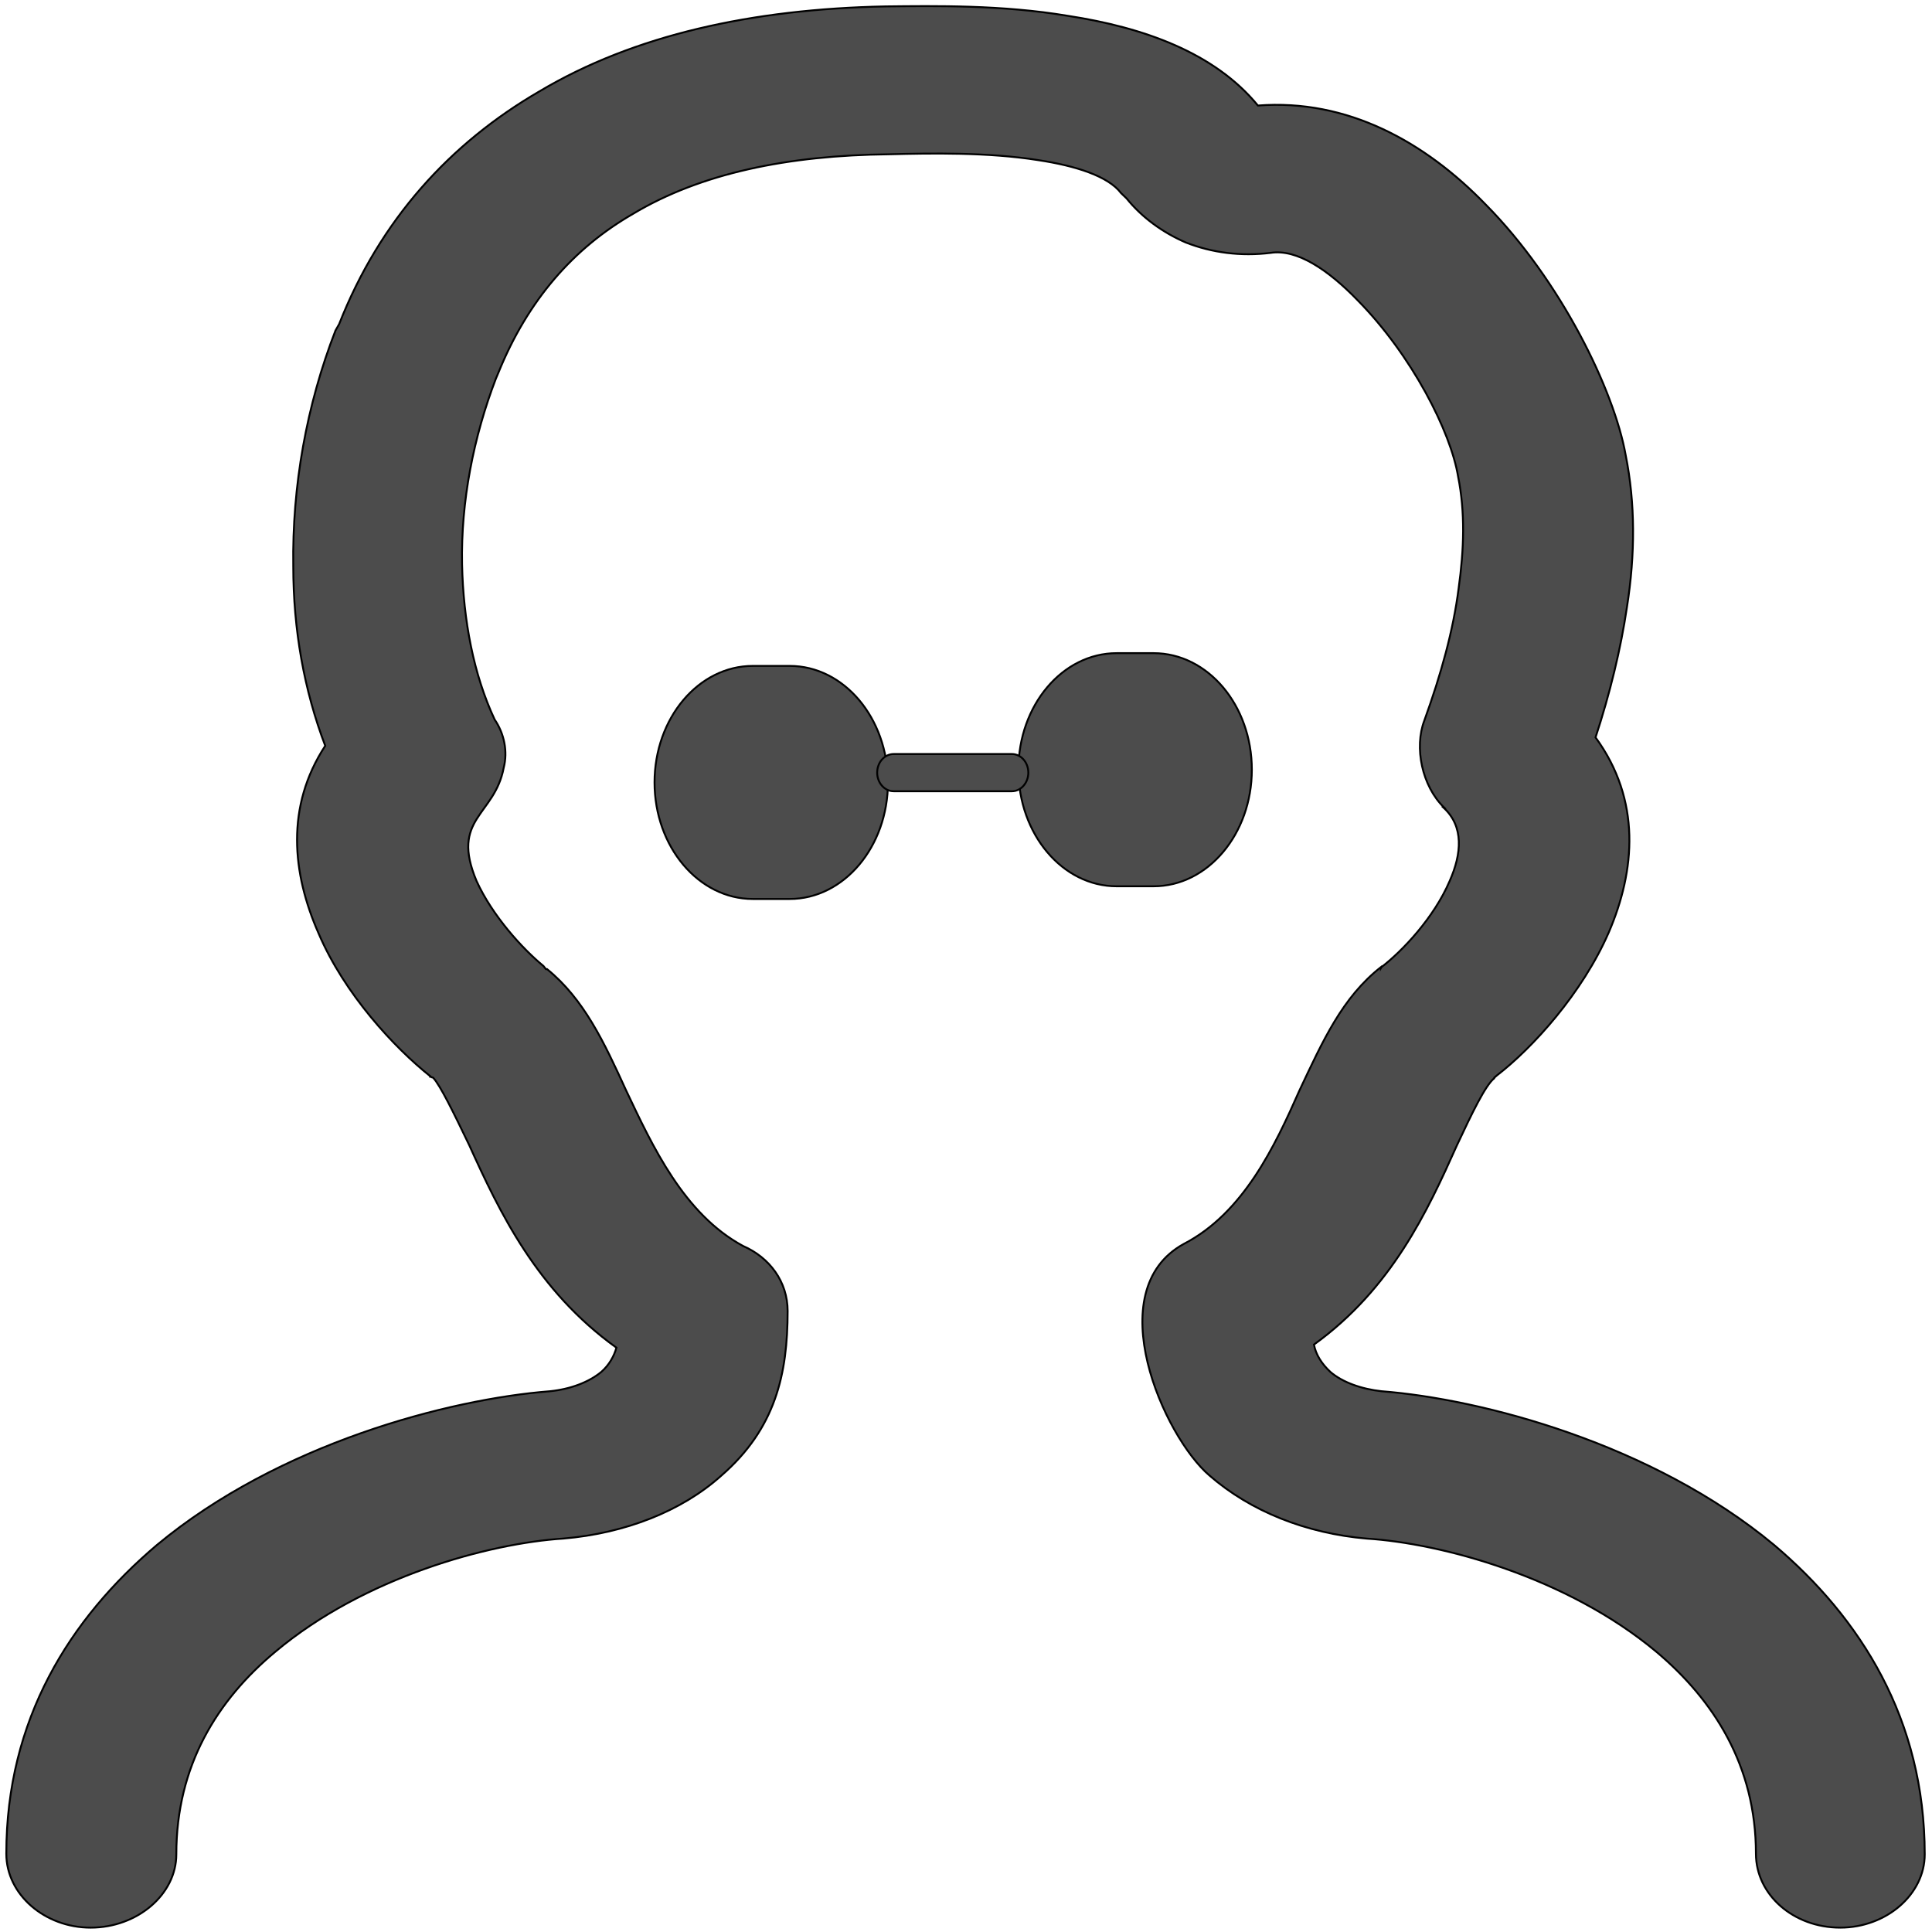 <svg width="1024" height="1024" xmlns="http://www.w3.org/2000/svg" class="icon">
 <defs>
  <style type="text/css"/>
 </defs>
 <g>
  <title>background</title>
  <rect fill="none" id="canvas_background" height="402" width="582" y="-1" x="-1"/>
 </g>
 <g>
  <title>Layer 1</title>
  <path stroke="null" id="svg_1" fill="#4C4C4C" d="m93.455,982.812c0,21.38 -20.776,38.878 -45.397,38.878c-24.271,0 -44.71,-17.498 -44.71,-39.171c0,-71.154 33.56,-124.518 79.872,-163.688c64.538,-53.646 154.683,-77.285 208.336,-81.449c10.846,-1.124 20.47,-4.74 27.204,-10.294c4.113,-3.616 6.7,-8.307 7.959,-12.786c-42.199,-30.266 -61.989,-71.962 -77.971,-107.252c-8.296,-17.249 -15.333,-31.668 -19.18,-35.866l-0.946,-0.265l-0.306,-0.267l-0.344,0l0,-0.293c-18.835,-15.001 -45.357,-43.367 -59.095,-75.601c-14.076,-31.933 -17.578,-67.239 3.502,-99.473c-11.228,-29.485 -16.935,-61.719 -16.935,-95.093c-0.649,-42.493 7.037,-85.574 22.377,-125.027l1.908,-3.338c21.722,-55.307 58.822,-95.885 106.127,-123.377c50.45,-30.052 113.086,-43.647 183.371,-45.053c26.217,-0.293 61.989,-0.858 96.84,5.007c39.954,6.13 77.665,19.463 100.653,47.532c47.29,-3.622 88.505,19.148 120.773,52.516c39.65,40.052 68.079,98.381 74.163,132.845c5.099,25.577 5.099,52.289 0.649,80.574c-3.236,21.989 -8.977,45.611 -16.631,68.974c24.318,33.323 21.086,70.562 7.006,103.354c-14.043,32.232 -40.26,61.165 -59.4,75.883l-0.649,0.576l-0.649,0.526l0,0.299c-4.792,3.904 -11.831,18.622 -19.783,35.572c-15.677,35.024 -34.551,75.862 -75.766,105.597c0.955,5.304 4.151,10.26 8.639,14.442c6.396,5.548 16.631,9.165 27.172,10.289c53.349,4.163 143.448,27.808 208.032,81.453c46,38.872 79.87,92.53 79.87,163.983c0,21.38 -20.477,38.872 -44.755,38.872c-24.919,0 -44.708,-17.493 -44.708,-39.171c0,-46.701 -22.378,-81.415 -52.74,-107.003c-47.602,-39.753 -114.079,-57.544 -153.692,-60.036c-31.964,-2.774 -61.379,-14.425 -83.113,-33.357c-24.273,-20.555 -58.786,-98.082 -13.699,-122.819c31.625,-16.401 48.218,-51.724 61.346,-81.443c12.44,-26.402 22.682,-49.215 43.152,-65.29l0,0.526l0.299,-0.526c11.188,-8.644 27.78,-26.154 36.115,-45.617c6.388,-14.452 7.646,-28.877 -3.236,-38.872l0.344,0c-11.838,-11.418 -15.95,-31.967 -10.541,-46.143c8.945,-24.746 15.333,-47.809 18.187,-70.063c2.893,-20.849 3.542,-40.295 -0.304,-59.427c-3.841,-23.38 -24.273,-63.952 -53.349,-93.427c-15.334,-15.826 -31.964,-27.21 -46.04,-24.994c-15.645,1.915 -30.978,0 -45.054,-5.554c-12.141,-5.3 -22.988,-13.085 -31.277,-23.34l-2.899,-2.78c-6.7,-8.904 -23.927,-14.486 -44.099,-17.51c-26.523,-4.197 -56.547,-3.632 -78.919,-3.073c-53.349,0.56 -99.7,9.995 -135.808,31.668c-31.321,18.074 -55.599,45.583 -71.238,84.223l-1.29,3.056c-11.831,30.843 -18.571,65.026 -17.921,98.383c0.648,29.719 6.091,58.385 17.272,82.274c5.104,7.48 7.006,16.95 4.8,25.554c-4.8,25.577 -28.431,26.701 -14.388,60.025c8.329,18.335 24.273,35.881 35.461,45.051l1.297,1.65l0.603,0c19.486,15.86 30.064,38.363 41.862,64.2c14.082,29.725 30.667,65.607 62.022,82.54c14.043,6.097 23.629,18.905 23.629,34.464c0,33.352 -6.388,62.279 -35.154,87.258c-21.081,18.933 -51.106,30.582 -83.718,33.357c-39.307,2.498 -105.44,20.29 -152.738,60.042c-30.672,25.588 -52.401,60.296 -52.401,107.296zm0,0"/>
  <path stroke="null" id="svg_2" fill="#4C4C4C" d="m470.624,414.706c0,34.086 -23.352,61.774 -52.071,61.774l-19.557,0c-28.726,0 -52.078,-27.688 -52.078,-61.774c0,-34.11 23.352,-61.761 52.078,-61.761l19.557,0c28.72,0 52.071,27.643 52.071,61.761zm0,0m192.872,-6.763c0,34.11 -23.32,61.804 -52.078,61.804l-19.557,0c-28.758,0 -52.078,-27.693 -52.078,-61.804c0,-34.108 23.32,-61.759 52.078,-61.759l19.557,0c28.758,0 52.078,27.651 52.078,61.759zm-192.872,6.763"/>
  <path stroke="null" id="svg_3" fill="#4C4C4C" d="m545.033,409.534c0,5.389 -3.91,9.849 -8.711,9.849l-62.637,0c-4.856,0 -8.767,-4.46 -8.767,-9.849c0,-5.489 3.91,-9.887 8.767,-9.887l62.637,0c4.8,0 8.711,4.407 8.711,9.887zm0,0"/>
 </g>
</svg>